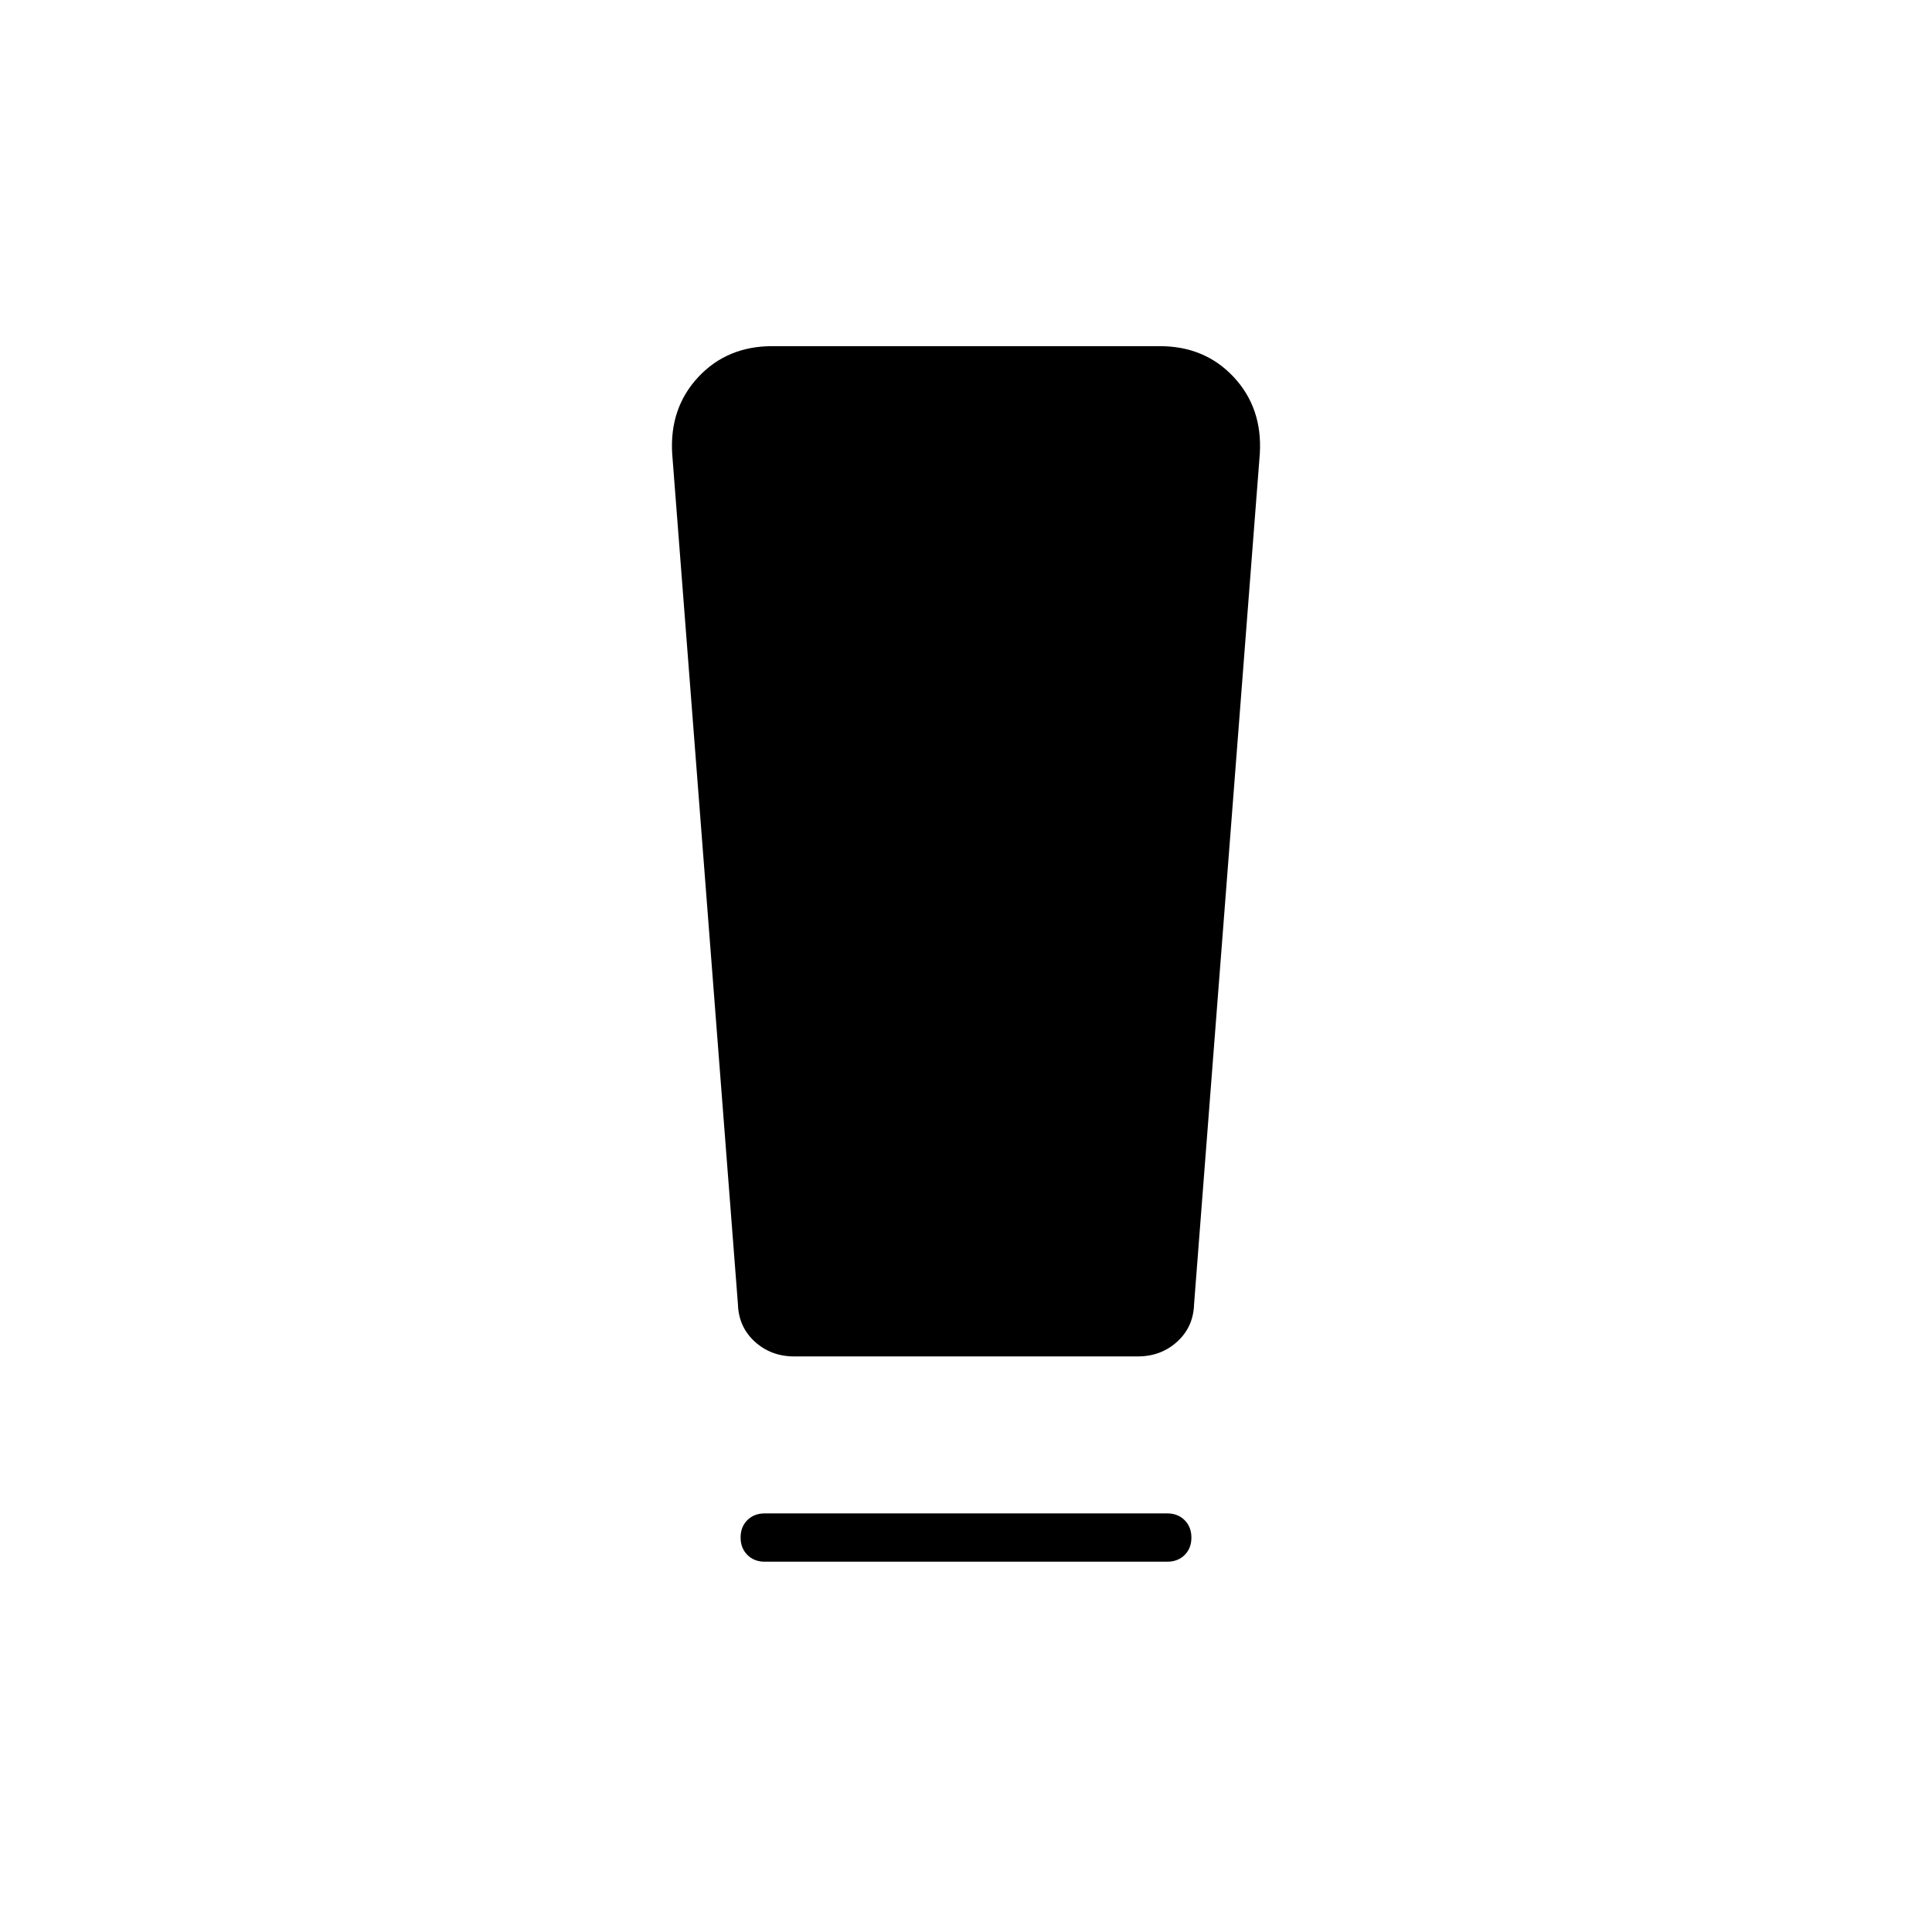 <svg xmlns="http://www.w3.org/2000/svg" height="40" viewBox="0 -960 960 960" width="40"><path d="M380-184q-5.28 0-8.64-3.37-3.36-3.37-3.36-8.67 0-5.29 3.36-8.63Q374.72-208 380-208h200q5.28 0 8.64 3.37 3.36 3.37 3.36 8.67 0 5.29-3.36 8.63Q585.28-184 580-184H380Zm-13.33-128L334-734.67q-1.33-22.66 13-38Q361.33-788 383.74-788h192.52q22.41 0 36.74 15.33 14.33 15.34 13 38L593.33-312q-.33 11.33-8.39 18.67-8.06 7.33-19.61 7.33H394.67q-11.55 0-19.61-7.33-8.06-7.34-8.39-18.67Z"/></svg>